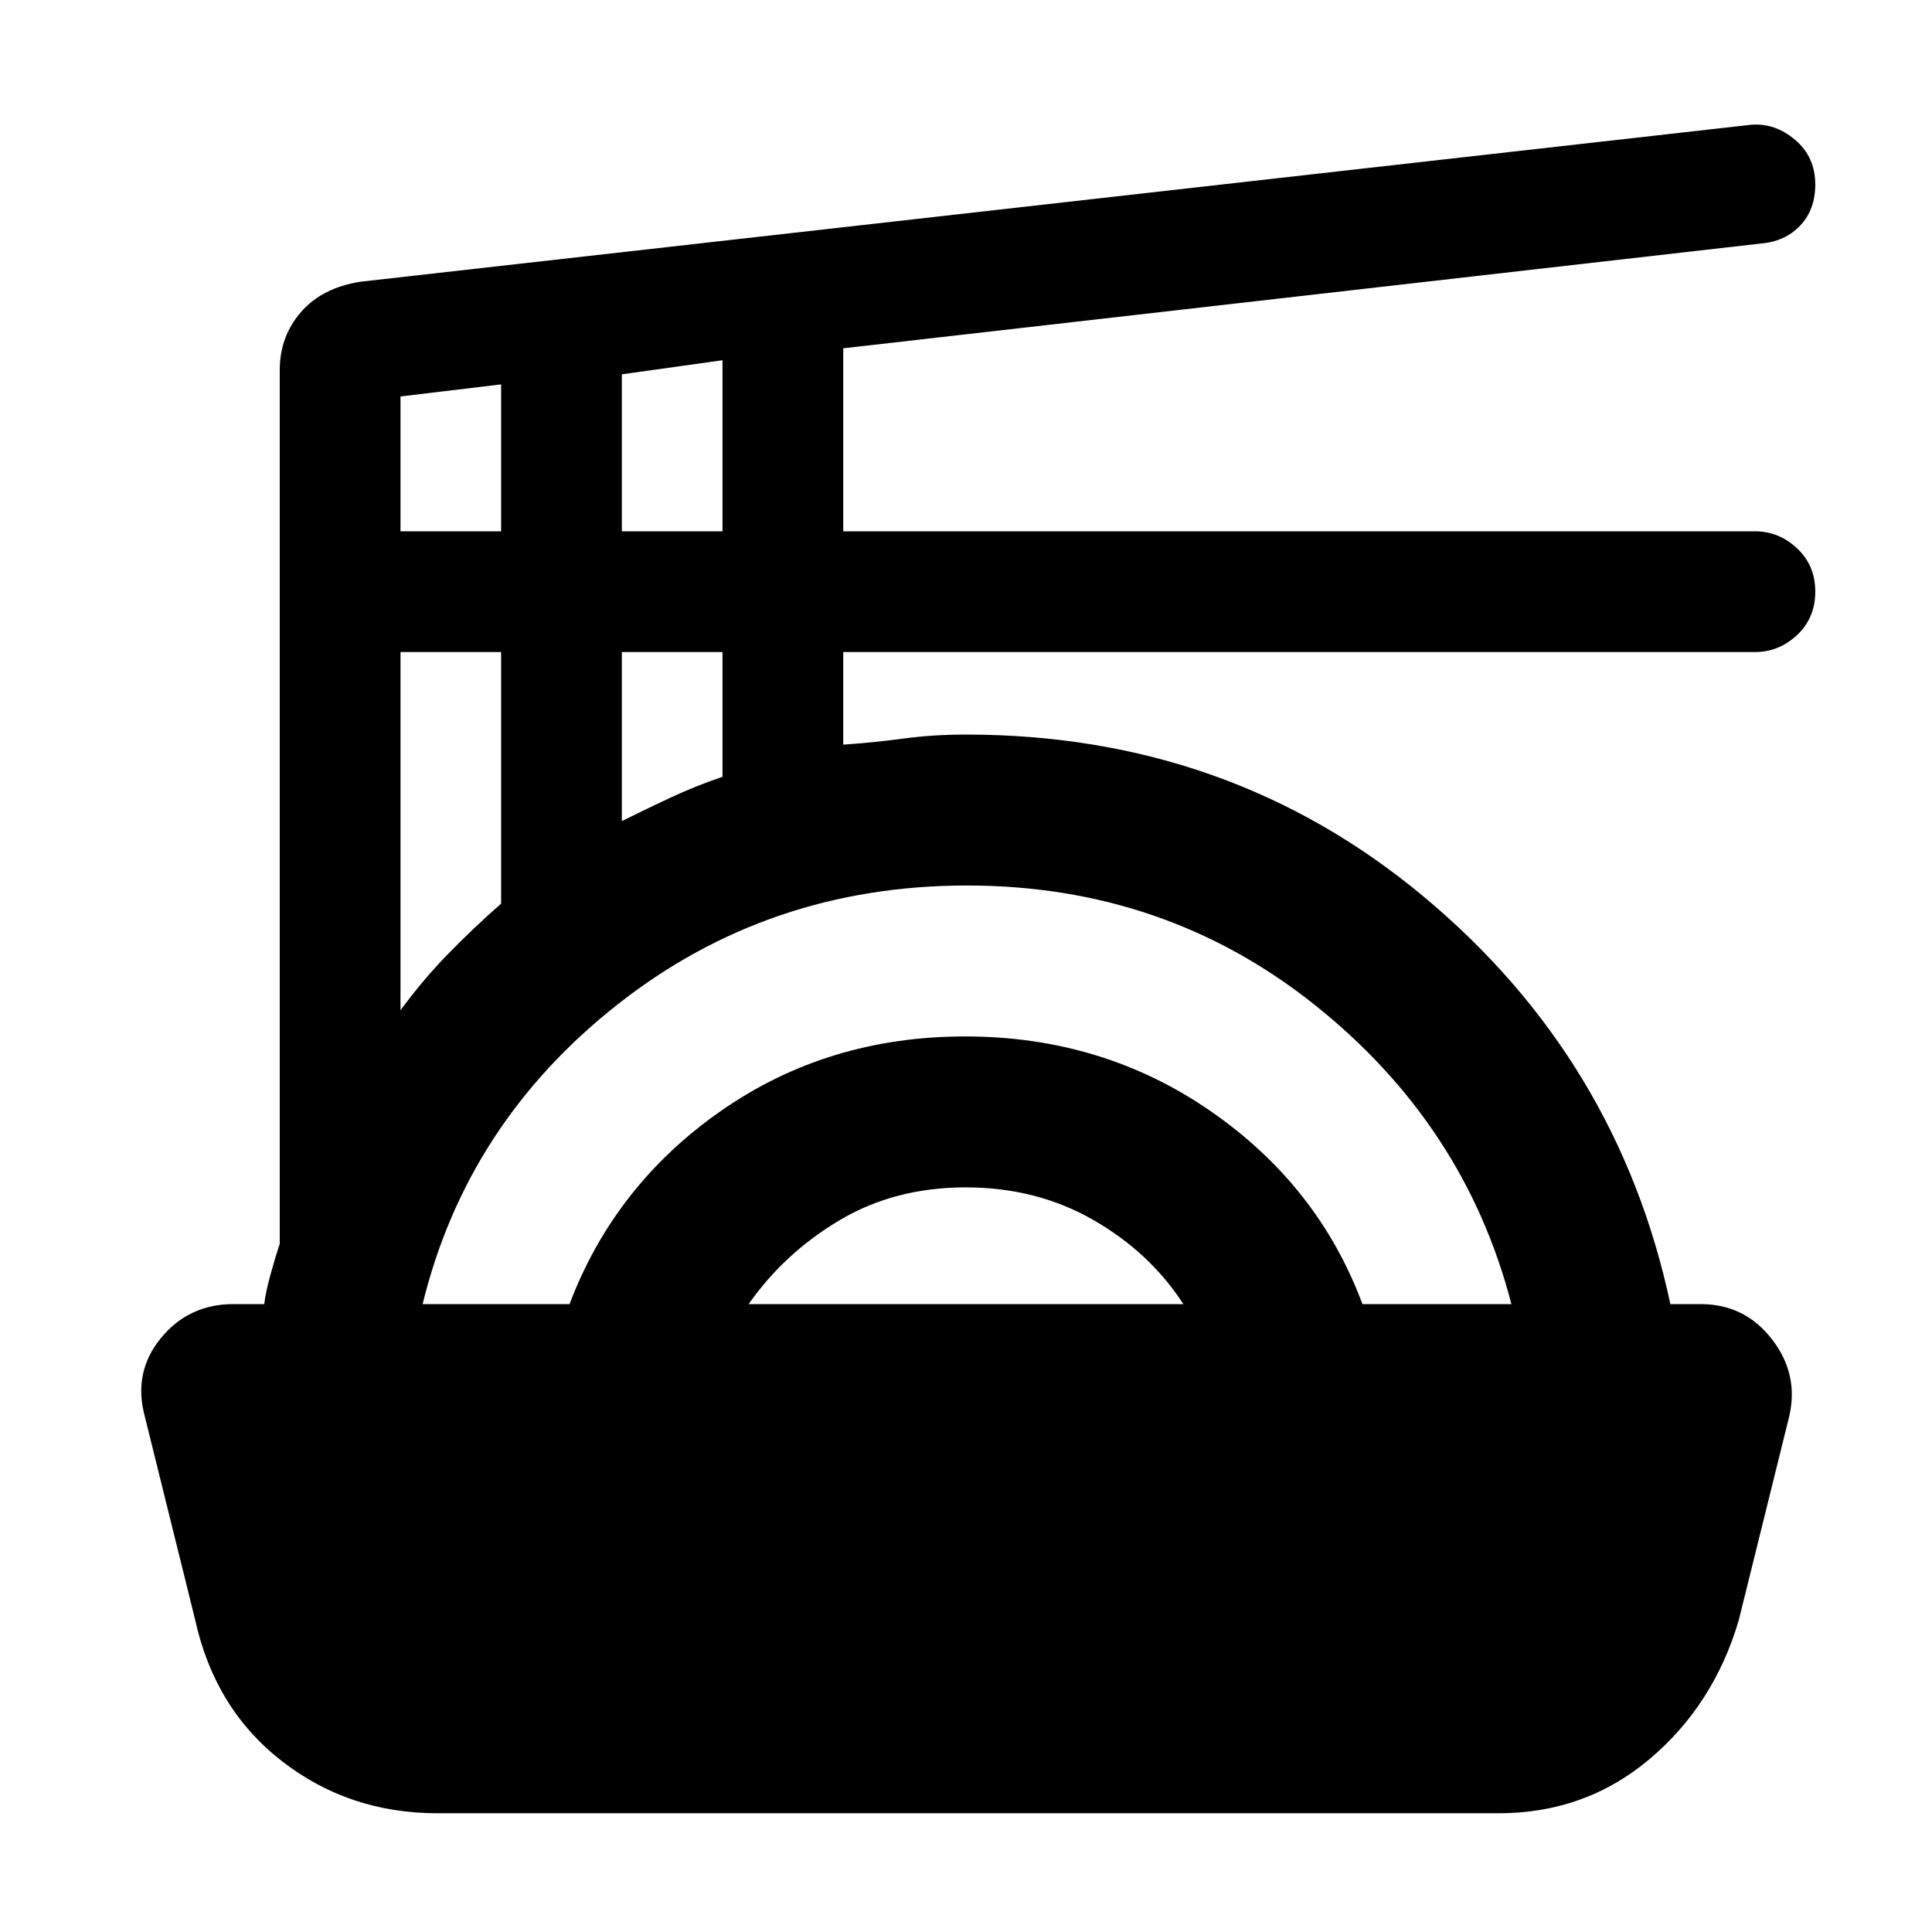 <svg xmlns="http://www.w3.org/2000/svg" height="48" viewBox="0 -960 960 960" width="48"><path d="M217.42-59q-44.01 0-77.33-25.89Q106.76-110.78 97-155L72-256q-6-22 7.86-39 13.87-17 36.14-17h15.3q.7-6 3.2-15t4.5-15v-434q0-16.76 10.5-28.88Q160-817 179-820l691-78q12-1 22 7.5t10 22.19q0 12.48-7.5 20.39Q887-840 875-839l-456 52.07V-696h453q11.93 0 20.97 8.47Q902-679.07 902-666t-9.03 21.53Q883.93-636 872-636H419v46q15-1 29.79-3 14.8-2 31.21-2 130.79 0 227.39 80.5Q804-434 830-312h15q22 0 35.5 17.5T889-256l-25 101q-12.38 42.11-44.32 69.06Q787.74-59 744.58-59H217.42ZM210-312h73q22.43-59.2 75.38-96.1Q411.33-445 479.54-445q68.22 0 121.84 37Q655-371 677-312h74q-23-89-97.49-148.5T480.49-520Q382-520 307-461q-75 59-97 149Zm162 0h216q-16.58-25.65-44.77-41.83Q515.03-370 479.85-370q-35.18 0-62.61 16.29T372-312ZM199-458q11-15 23.5-27.84Q235-498.69 249-511v-125h-50v178Zm110-94q12-6 24.5-11.81Q346-569.62 359-574v-62h-50v84ZM199-696h50v-73l-50 6v67Zm110 0h50v-85l-50 7v78Z"/></svg>